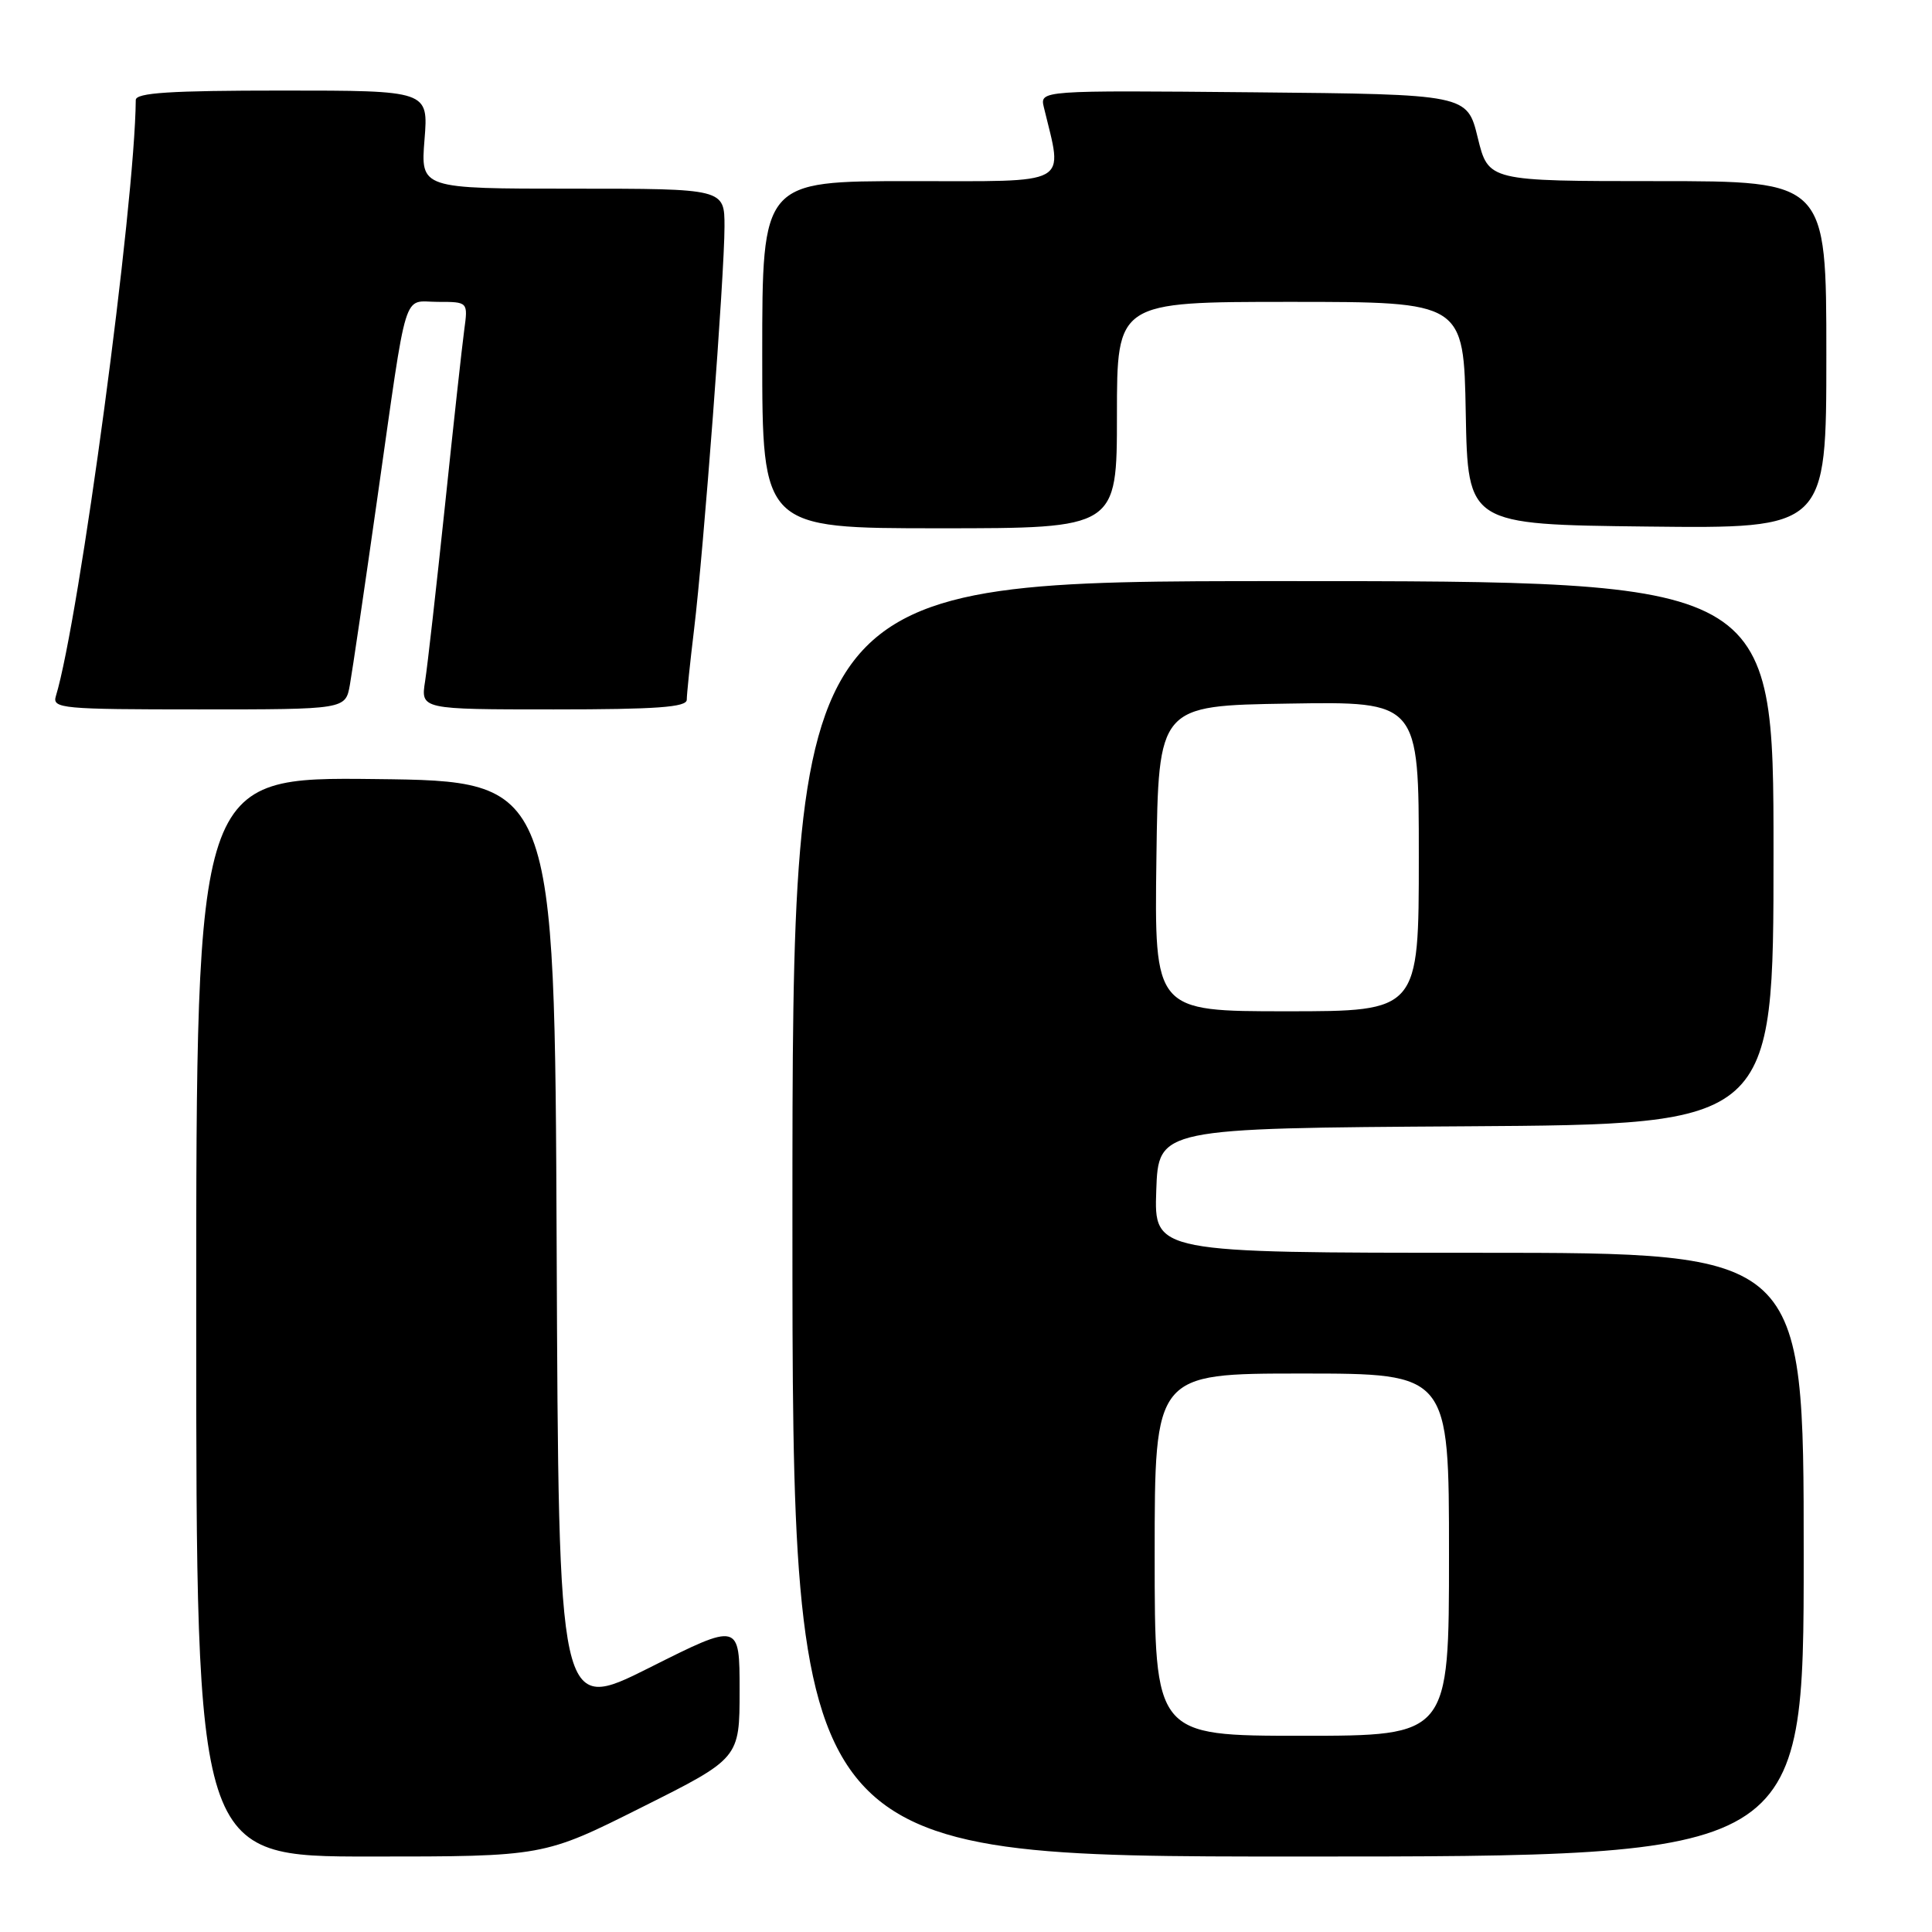 <?xml version="1.0" encoding="UTF-8" standalone="no"?>
<!DOCTYPE svg PUBLIC "-//W3C//DTD SVG 1.1//EN" "http://www.w3.org/Graphics/SVG/1.1/DTD/svg11.dtd" >
<svg xmlns="http://www.w3.org/2000/svg" xmlns:xlink="http://www.w3.org/1999/xlink" version="1.1" viewBox="0 0 256 256">
 <g >
 <path fill="currentColor"
d=" M 85.01 239.49 C 98.00 232.99 98.00 232.99 98.00 223.99 C 98.00 214.98 98.00 214.98 86.01 221.00 C 74.02 227.01 74.02 227.01 73.76 165.25 C 73.50 103.50 73.50 103.50 49.75 103.23 C 26.00 102.96 26.00 102.96 26.00 174.48 C 26.00 246.00 26.00 246.00 49.01 246.00 C 72.03 246.00 72.03 246.00 85.01 239.49 Z  M 239.00 206.00 C 239.00 166.00 239.00 166.00 195.96 166.00 C 152.92 166.00 152.92 166.00 153.21 157.75 C 153.50 149.50 153.50 149.50 194.25 149.24 C 235.00 148.98 235.00 148.98 235.00 112.99 C 235.00 77.00 235.00 77.00 170.00 77.00 C 105.00 77.00 105.00 77.00 105.00 161.50 C 105.00 246.00 105.00 246.00 172.00 246.00 C 239.00 246.00 239.00 246.00 239.00 206.00 Z  M 46.36 90.75 C 46.68 88.96 48.32 77.83 50.00 66.00 C 54.07 37.44 53.28 40.00 58.03 40.00 C 62.02 40.00 62.02 40.00 61.51 43.75 C 61.23 45.81 60.08 56.27 58.96 67.00 C 57.83 77.72 56.65 88.19 56.33 90.25 C 55.74 94.00 55.74 94.00 73.37 94.00 C 87.00 94.00 91.00 93.71 91.00 92.72 C 91.00 92.02 91.43 87.86 91.96 83.47 C 93.24 72.90 96.00 36.39 96.00 30.03 C 96.00 25.00 96.00 25.00 75.86 25.00 C 55.73 25.00 55.73 25.00 56.25 18.50 C 56.77 12.00 56.77 12.00 37.38 12.00 C 22.55 12.00 18.00 12.29 17.99 13.25 C 17.88 27.11 10.50 82.09 7.40 92.25 C 6.90 93.88 8.25 94.00 26.32 94.00 C 45.78 94.00 45.78 94.00 46.36 90.75 Z  M 148.00 55.00 C 148.00 40.00 148.00 40.00 170.97 40.00 C 193.95 40.00 193.95 40.00 194.22 54.75 C 194.50 69.50 194.50 69.50 218.25 69.77 C 242.00 70.04 242.00 70.04 242.00 47.02 C 242.00 24.00 242.00 24.00 219.61 24.00 C 197.22 24.00 197.22 24.00 195.81 18.25 C 194.41 12.50 194.41 12.50 166.09 12.23 C 137.78 11.97 137.78 11.97 138.32 14.23 C 140.85 24.75 142.21 24.00 120.61 24.00 C 101.00 24.00 101.00 24.00 101.00 47.00 C 101.00 70.00 101.00 70.00 124.50 70.00 C 148.00 70.00 148.00 70.00 148.00 55.00 Z  M 153.00 206.00 C 153.00 182.00 153.00 182.00 172.50 182.00 C 192.00 182.00 192.00 182.00 192.00 206.00 C 192.00 230.00 192.00 230.00 172.50 230.00 C 153.00 230.00 153.00 230.00 153.00 206.00 Z  M 153.23 113.75 C 153.50 93.50 153.50 93.50 170.75 93.23 C 188.00 92.95 188.00 92.95 188.00 113.48 C 188.00 134.00 188.00 134.00 170.48 134.00 C 152.96 134.00 152.96 134.00 153.23 113.75 Z "/>
</g>
</svg>